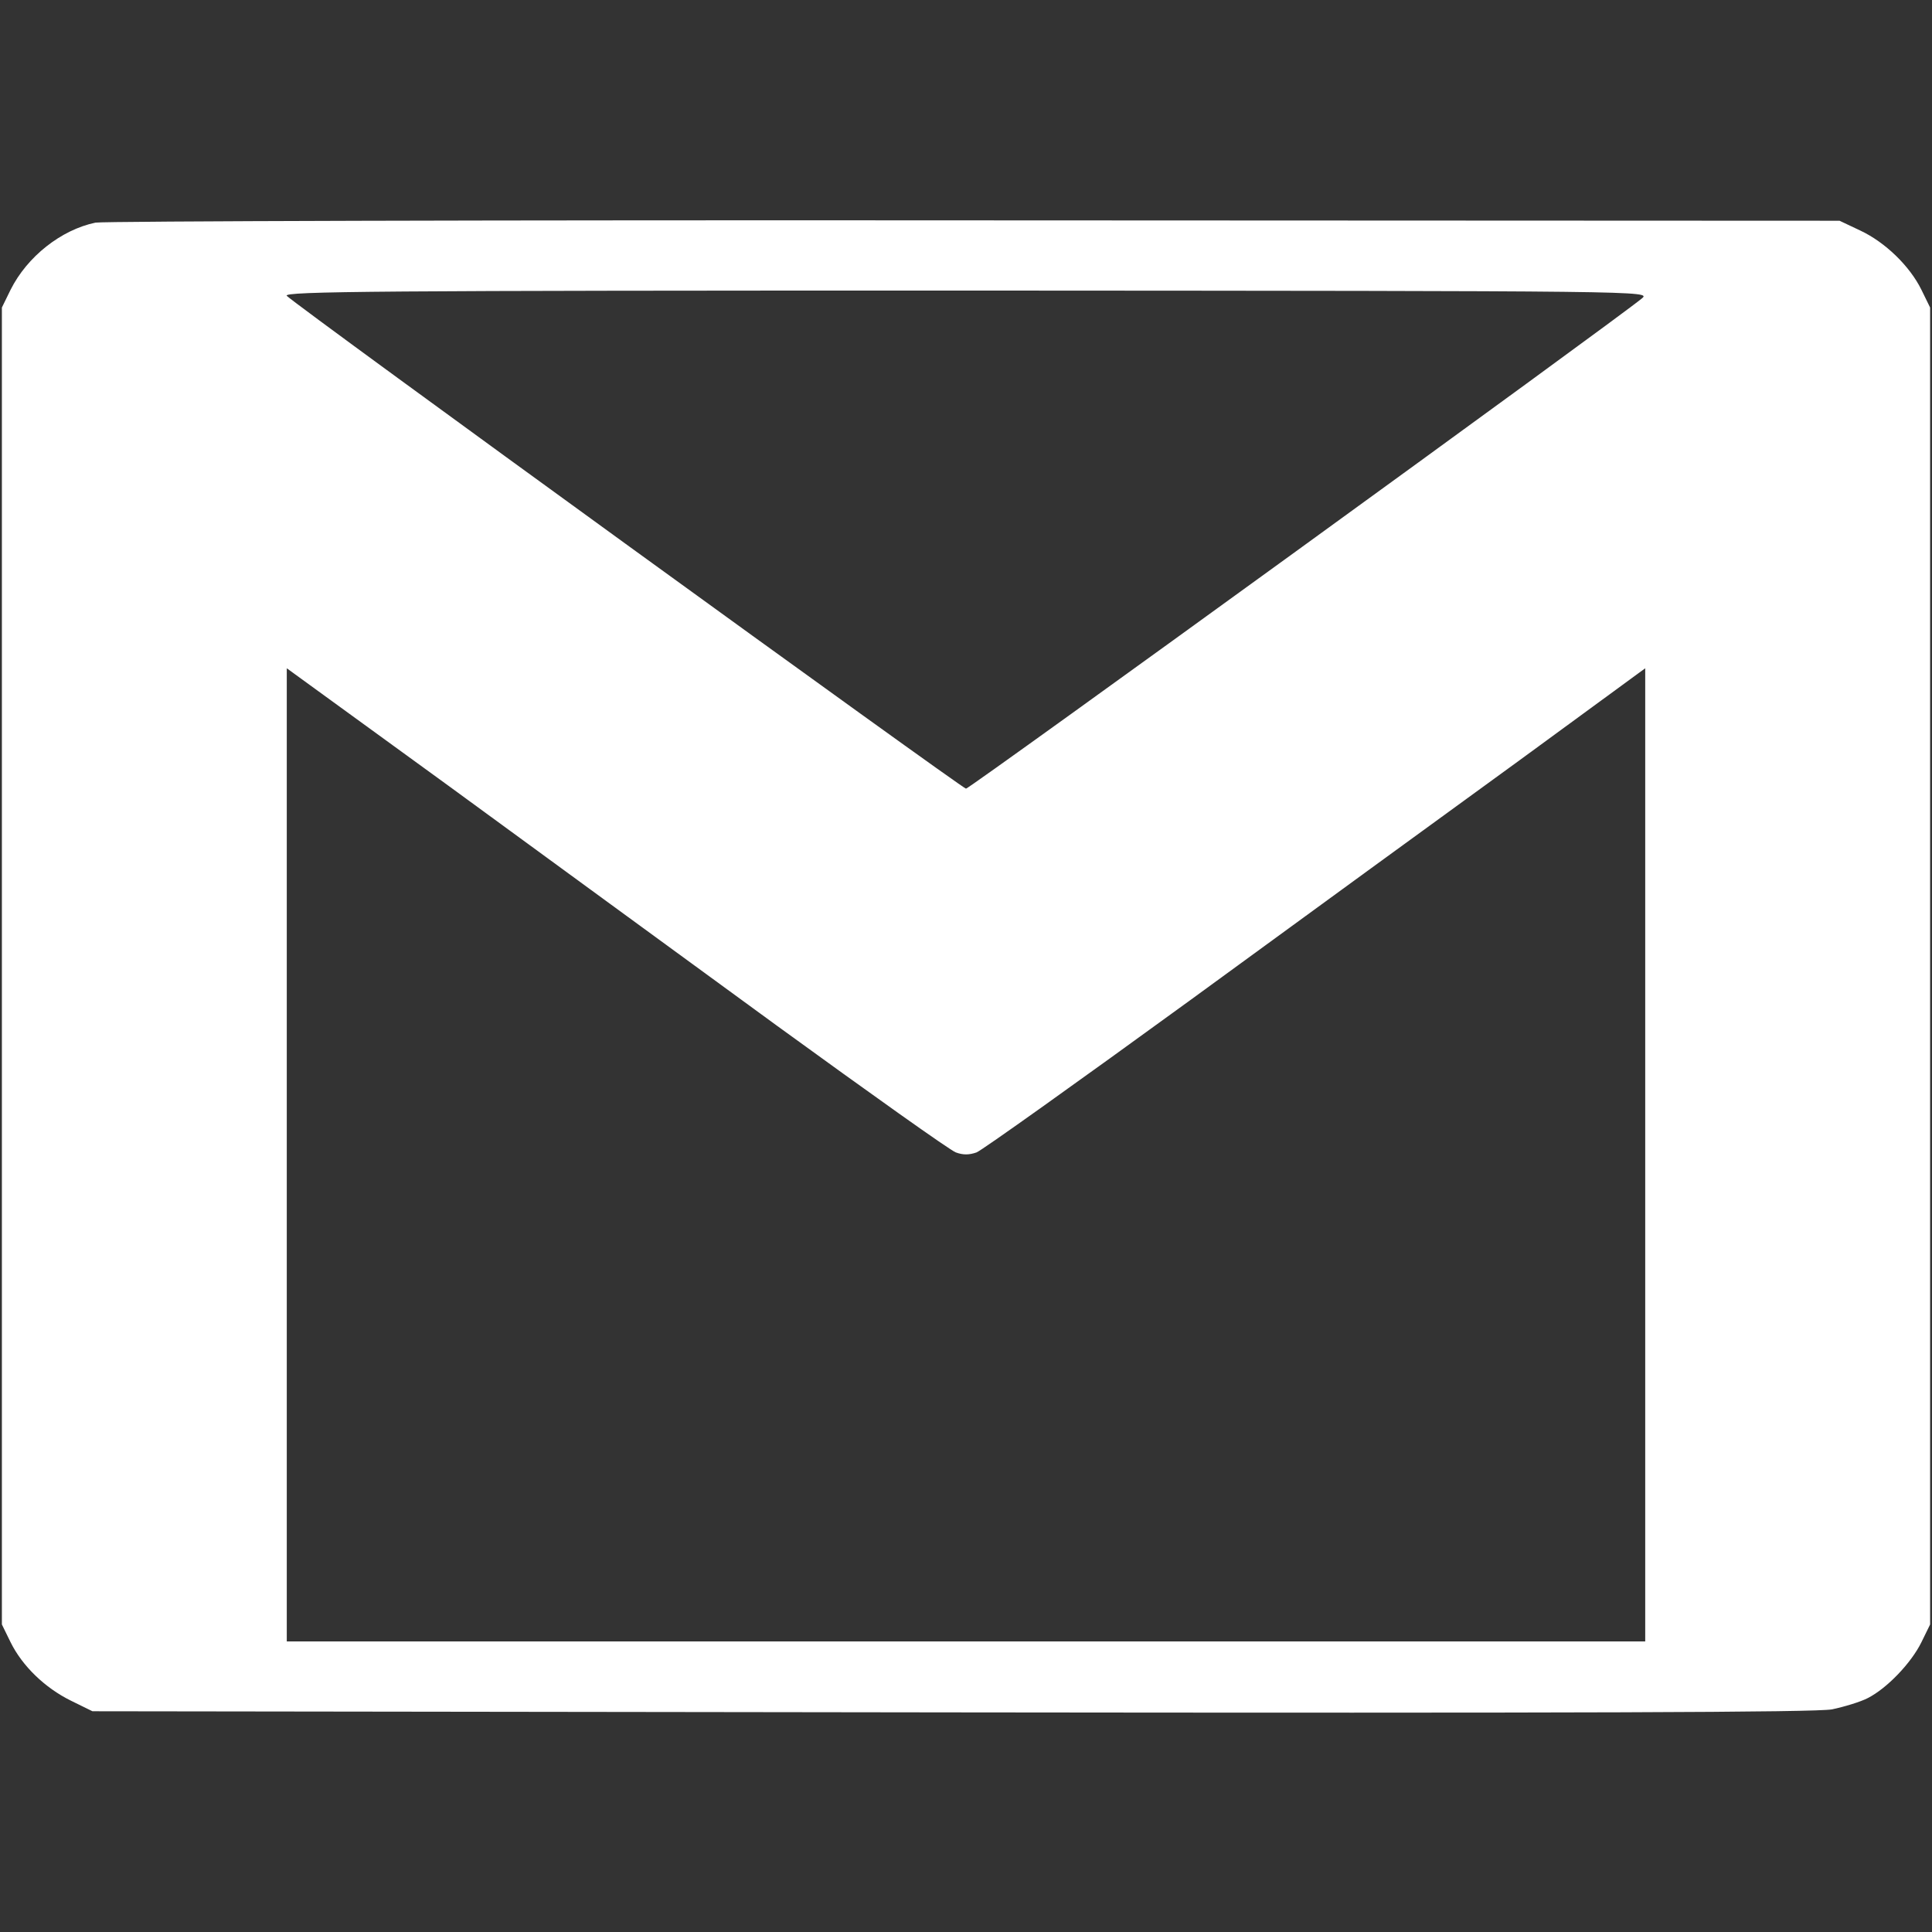 <?xml version="1.0" encoding="utf-8"?>
<svg viewBox="0 0 512 512" width="512" height="512" xmlns="http://www.w3.org/2000/svg">
  <rect x="0" y="0" width="512" height="512" fill="#333333" stroke="none"/>
  <g transform="matrix(0.1, 0, 0, -0.1, 0, 512)" fill="#000000" stroke="none">
    <path d="M253 4530 c-91 -19 -181 -90 -225 -178 l-23 -47 0 -1745 0 -1745 23 -47 c31 -63 91 -121 160 -155 l57 -28 2275 -3 c1673 -2 2291 0 2335 8 33 7 76 20 95 30 51 26 115 93 142 148 l23 47 0 1745 0 1745 -23 47 c-31 63 -96 126 -162 157 l-55 26 -2290 1 c-1259 1 -2309 -2 -2332 -6z m4098 -201 c-66 -55 -1781 -1299 -1791 -1299 -10 0 -1767 1274 -1800 1306 -12 12 245 14 1800 14 1814 -1 1815 -1 1791 -21z m-2291 -1928 c245 -178 457 -329 473 -335 19 -7 35 -7 55 0 15 6 270 188 567 404 297 217 690 503 873 636 l332 243 0 -1290 0 -1289 -1800 0 -1800 0 0 1290 0 1289 428 -311 c235 -172 627 -458 872 -637z" style="fill: rgb(255, 255, 255);"/>
  </g>
</svg>